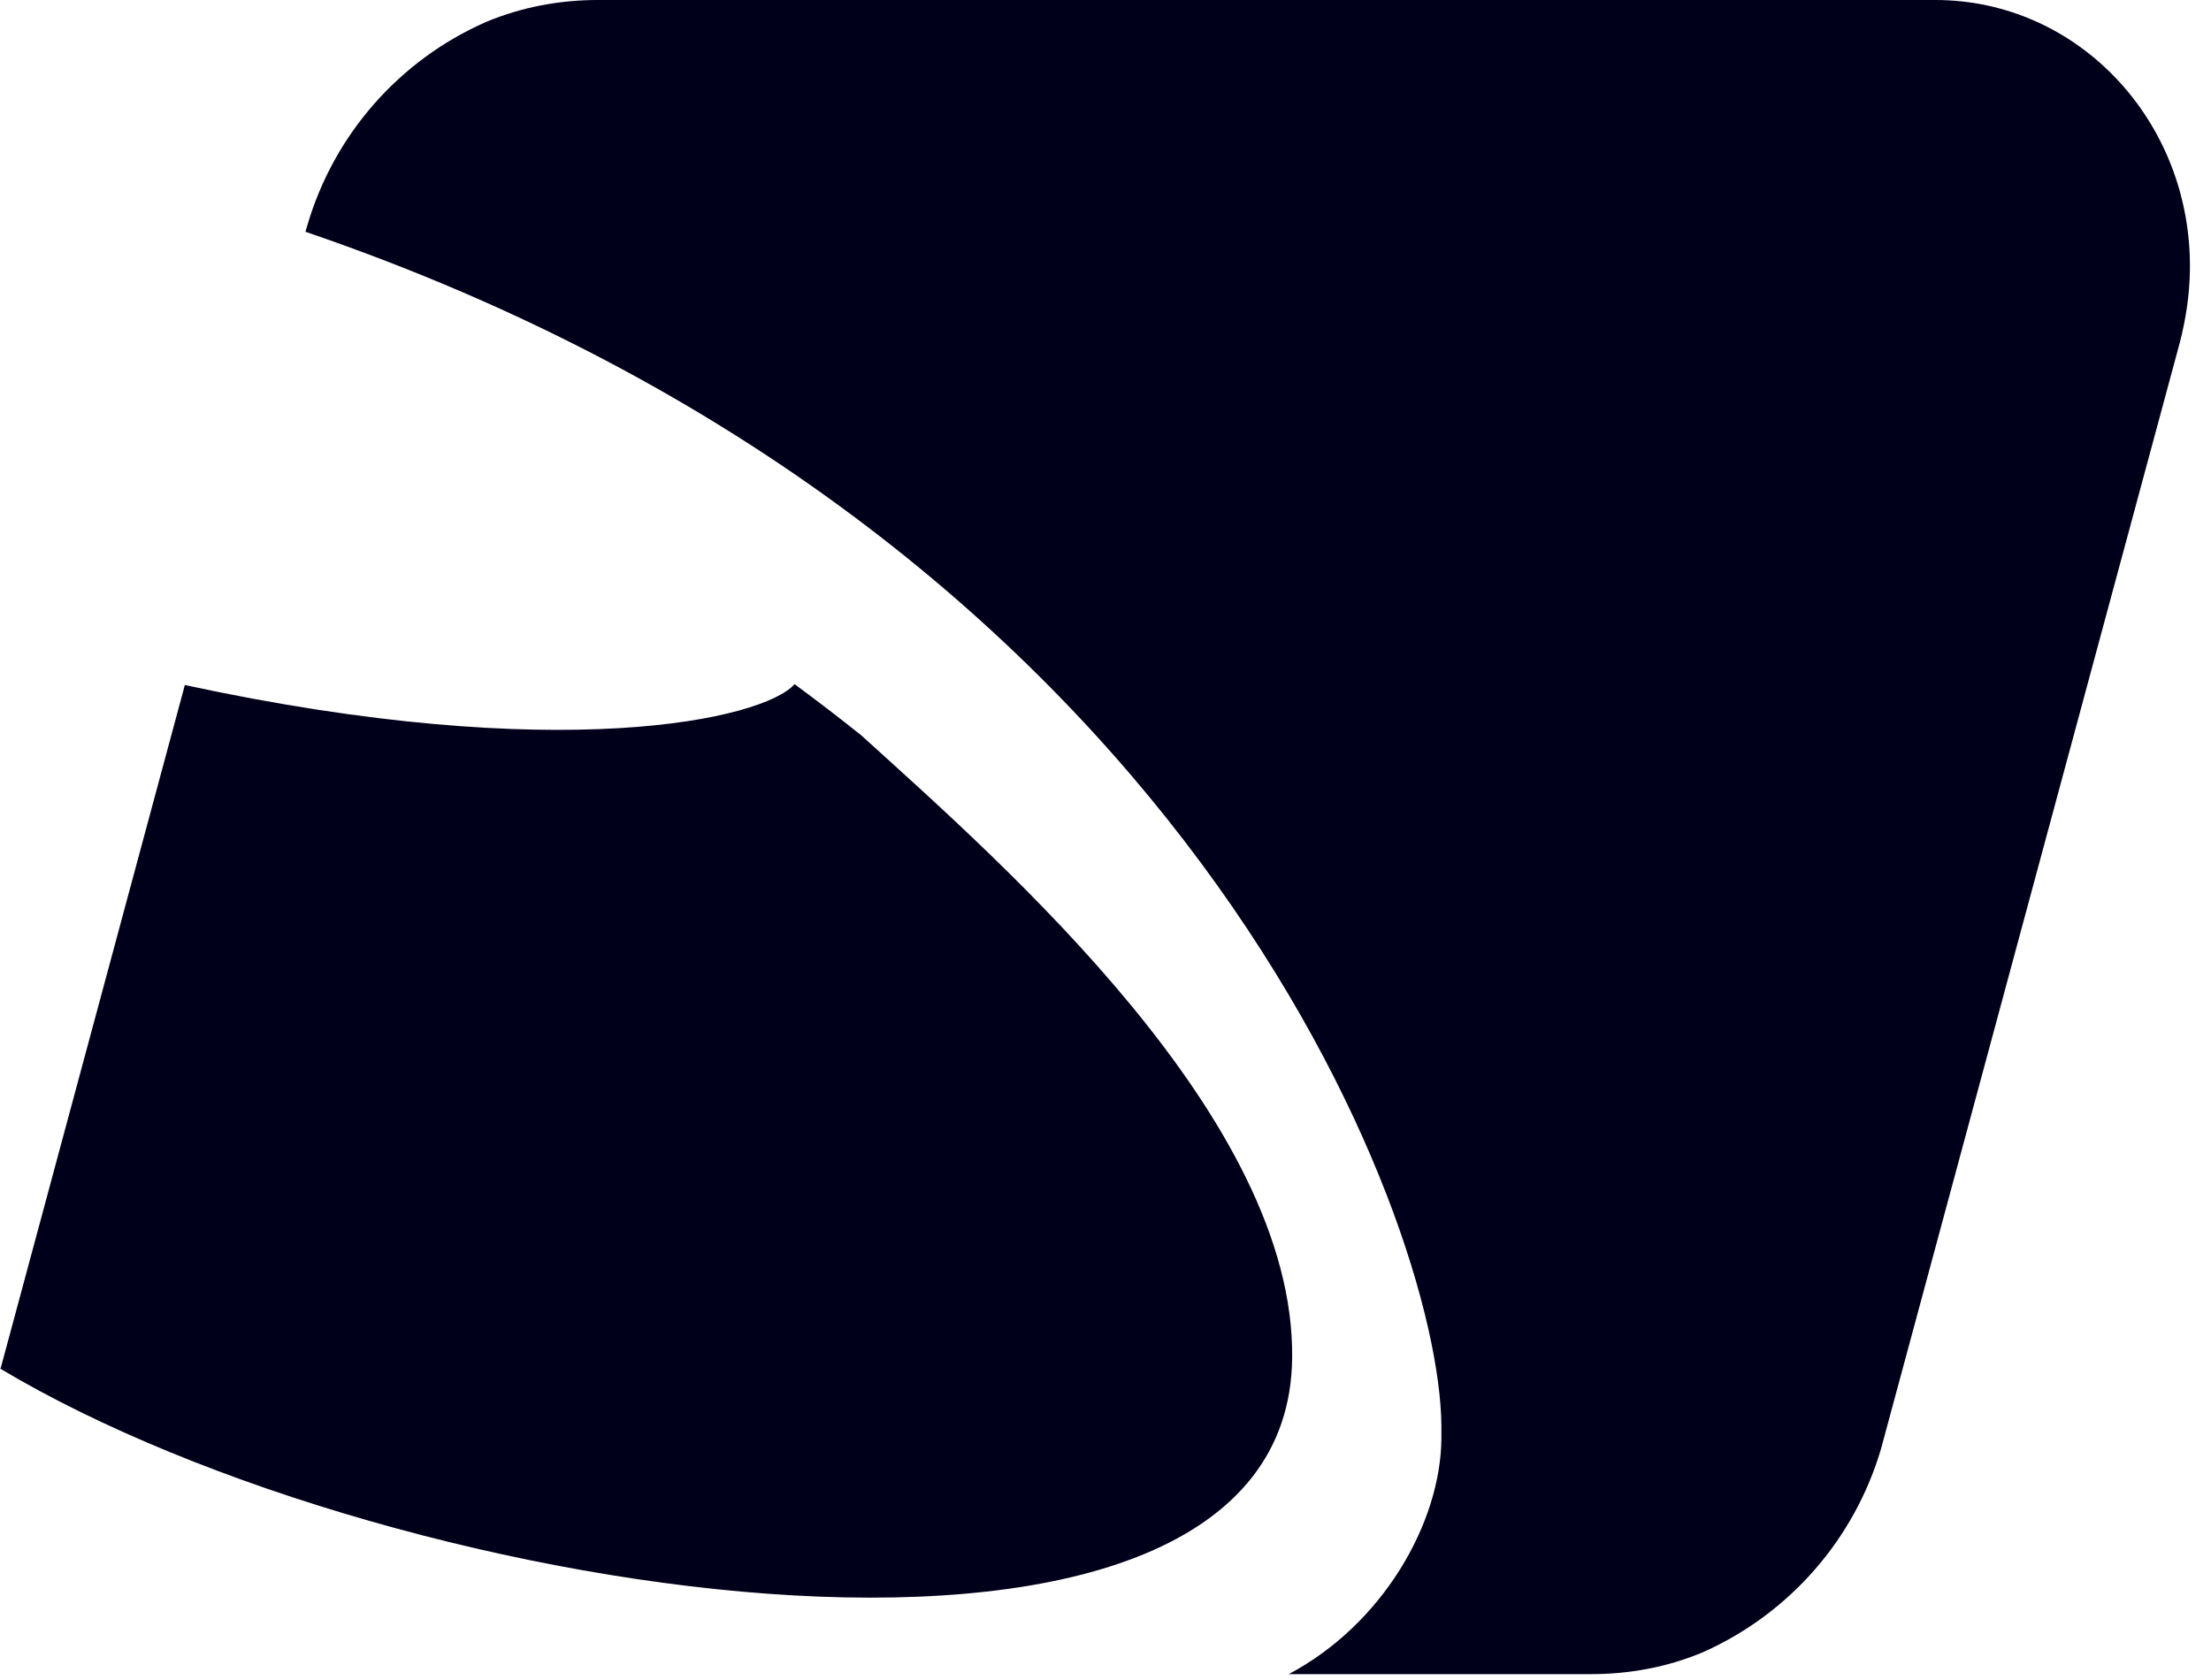 <?xml version="1.0" encoding="UTF-8"?>
<svg width="100px" height="76px" viewBox="0 0 100 76" version="1.1" xmlns="http://www.w3.org/2000/svg" xmlns:xlink="http://www.w3.org/1999/xlink">
    <!-- Generator: Sketch 52.5 (67469) - http://www.bohemiancoding.com/sketch -->
    <title>Trenord</title>
    <desc>Created with Sketch.</desc>
    <g id="Page-1" stroke="none" stroke-width="1" fill="none" fill-rule="evenodd">
        <path d="M87.527,0 L87.531,6.40513283e-16 C93.992,6.40513283e-16 99.15,5.496 99.046,12.235 C99.027,13.381 98.858,14.446 98.596,15.473 L85.077,65.538 C83.871,69.642 80.923,73.008 77.015,74.746 C75.392,75.427 73.681,75.735 71.95,75.735 L58.288,75.735 C62.558,73.465 65.154,68.892 65.192,65.092 L65.192,64.492 C65.104,55.146 53.454,24.019 13.815,10.485 L13.9,10.196 C15.103,6.088 18.059,2.721 21.977,0.996 C23.596,0.315 25.335,0 27.035,0 L87.527,0 Z M58.442,61.412 C58.288,78.696 17.969,72.662 -3.55271368e-15,61.908 C-3.55271368e-15,61.908 0.038,61.908 0.038,61.869 L8.308,31.185 L8.358,30.988 C25.335,34.658 34.542,32.538 35.938,30.95 C36.96,31.703 37.967,32.476 38.958,33.269 C45.469,39.177 58.554,50.627 58.442,61.412 Z" id="Trenord" fill="#00001A"></path>
    </g>
</svg>